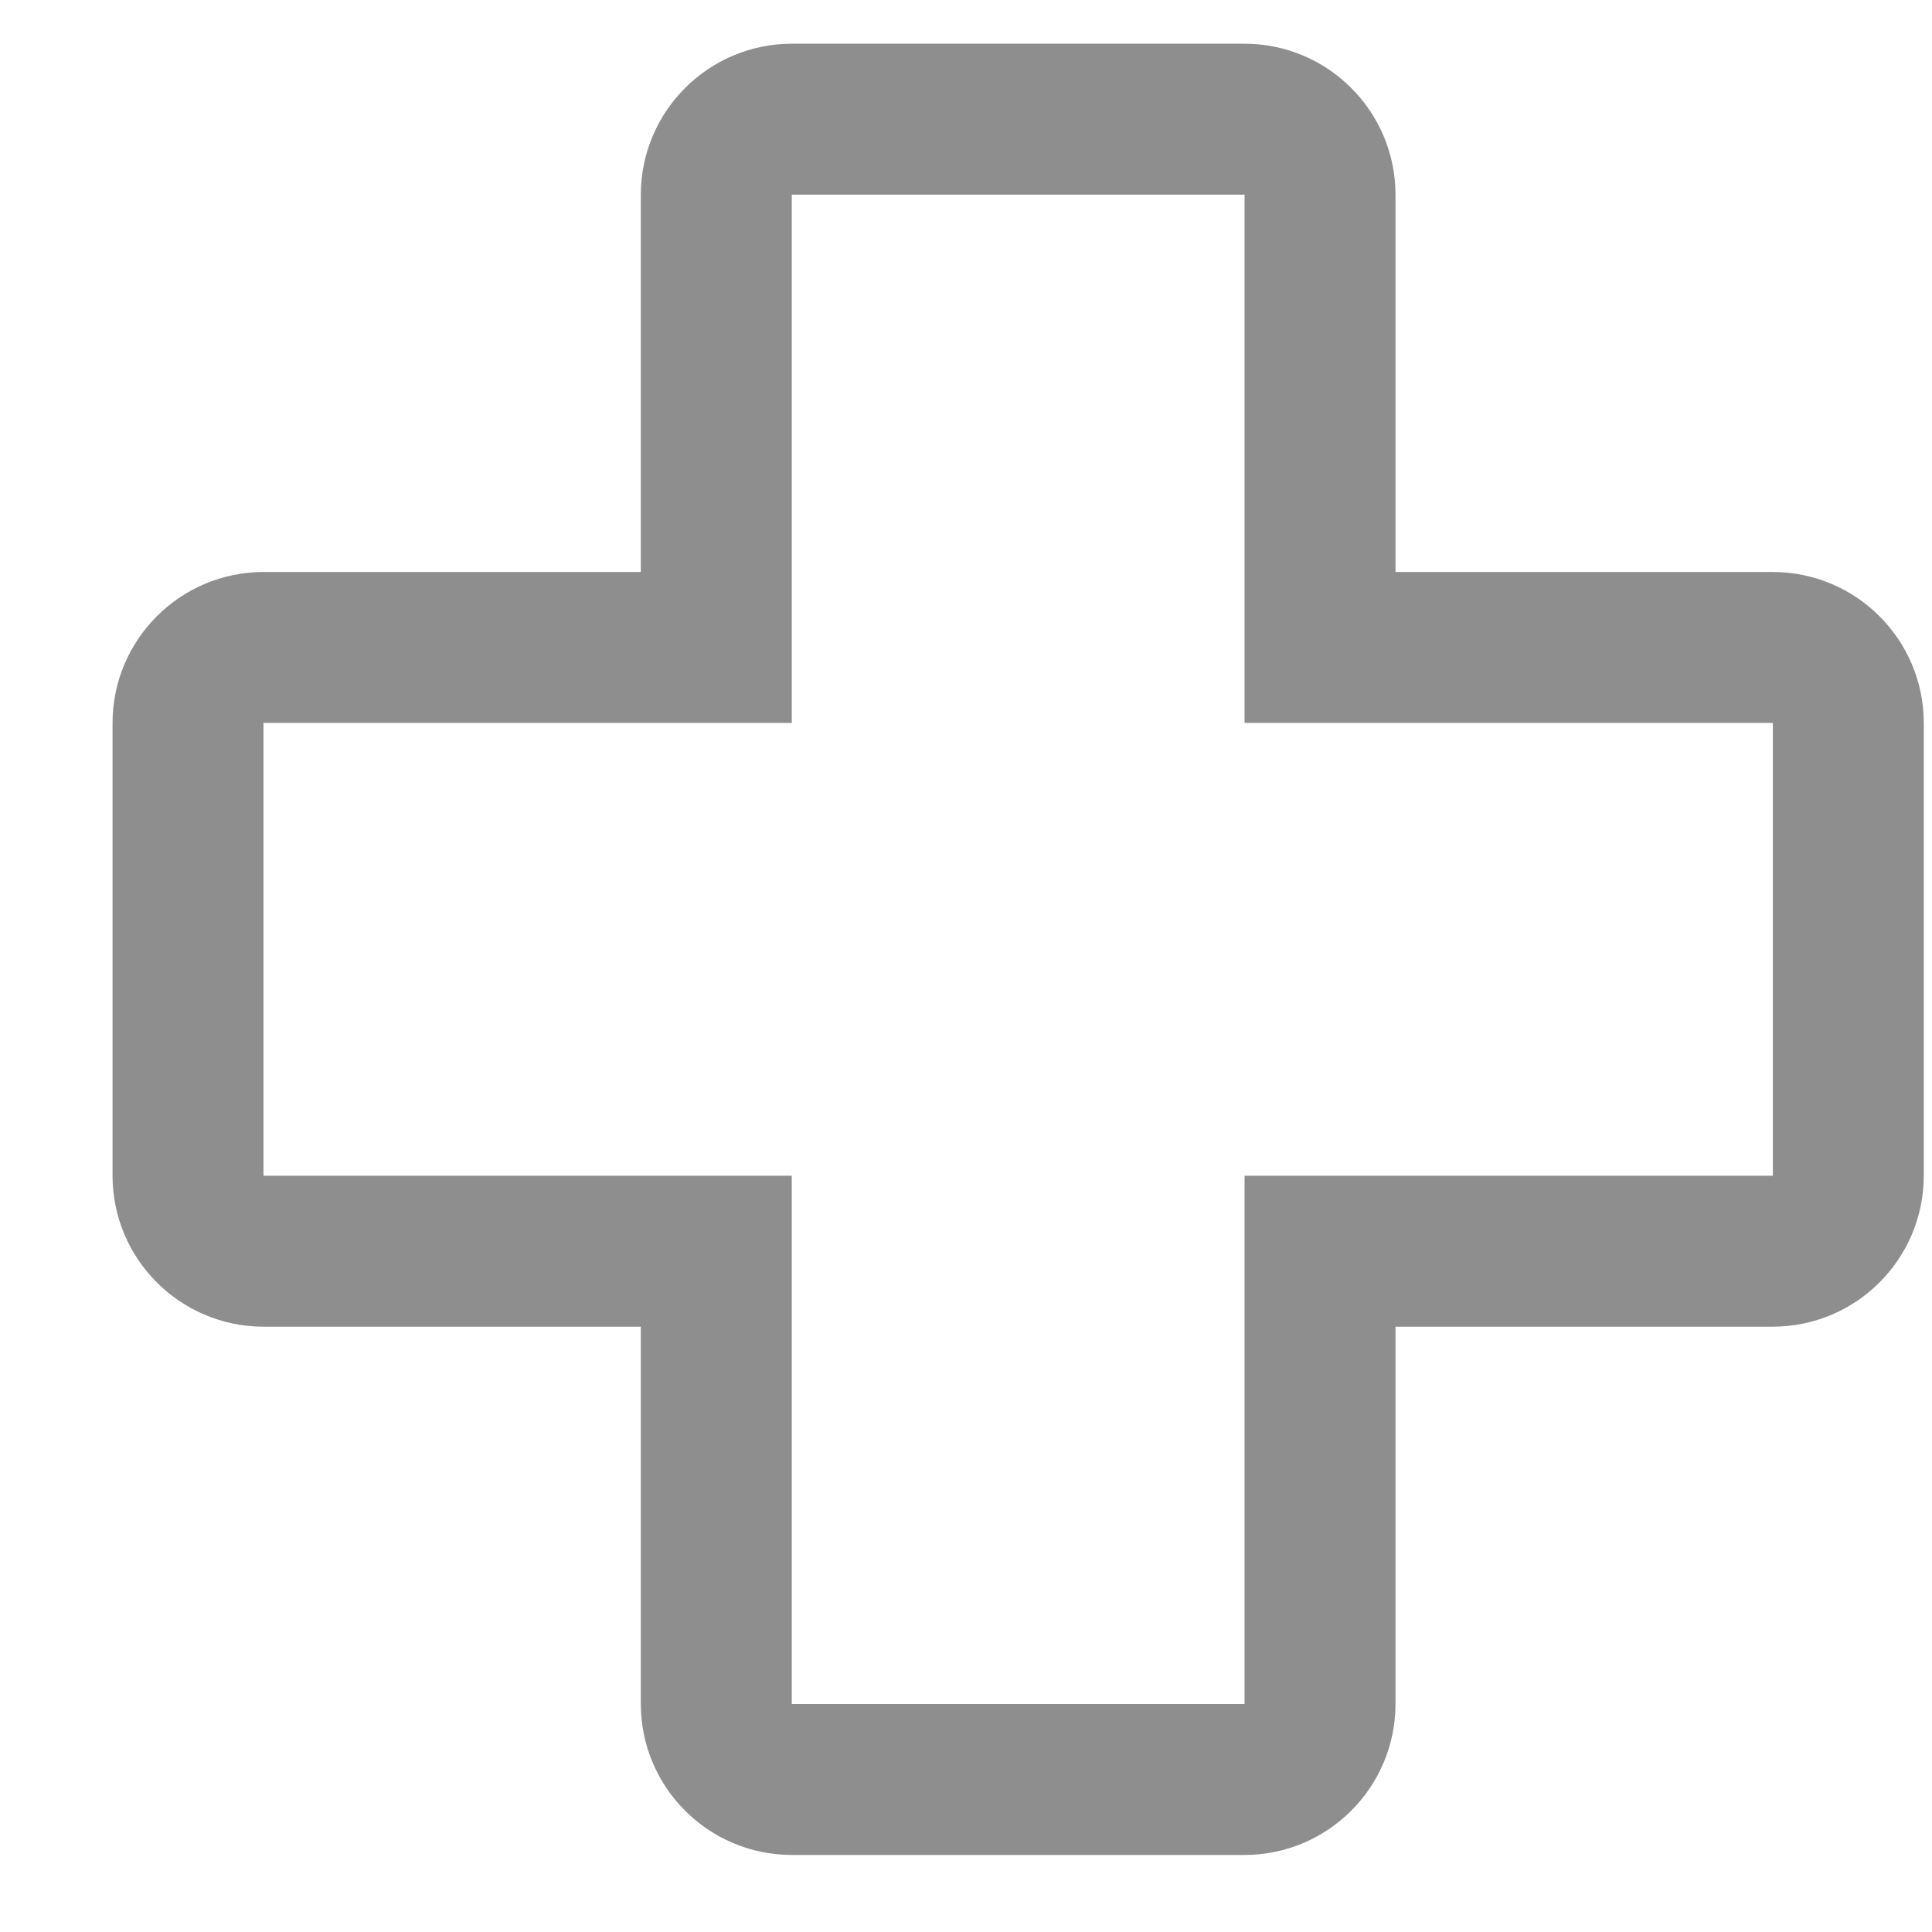 <?xml version="1.0" encoding="UTF-8"?>
<svg width="16px" height="16px" viewBox="0 0 16 16" version="1.1" xmlns="http://www.w3.org/2000/svg" xmlns:xlink="http://www.w3.org/1999/xlink">
    <title>Enterprise / Health / health-cross / 20 Copy 2</title>
    <g id="Page-1" stroke="none" stroke-width="1" fill="none" fill-rule="evenodd">
        <g id="Website---Home-Hover-Menu" transform="translate(-1161, -269)" fill="#8E8E8E">
            <g id="Group-5" transform="translate(1149, 223)">
                <g id="Enterprise-/-Health-/-health-cross-/-20-Copy-2" transform="translate(10.432, 43.862)">
                    <path d="M11.875,17.5 L8.125,17.5 C7.435,17.499 6.876,16.94 6.875,16.25 L6.875,13.125 L3.75,13.125 C3.06,13.124 2.501,12.565 2.5,11.875 L2.5,8.125 C2.501,7.435 3.06,6.876 3.75,6.875 L6.875,6.875 L6.875,3.75 C6.876,3.06 7.435,2.501 8.125,2.5 L11.875,2.5 C12.565,2.501 13.124,3.06 13.125,3.75 L13.125,6.875 L16.25,6.875 C16.94,6.876 17.499,7.435 17.5,8.125 L17.5,11.875 C17.499,12.565 16.94,13.124 16.25,13.125 L13.125,13.125 L13.125,16.25 C13.124,16.94 12.565,17.499 11.875,17.5 Z M3.75,8.125 L3.75,11.875 L8.125,11.875 L8.125,16.25 L11.875,16.25 L11.875,11.875 L16.25,11.875 L16.25,8.125 L11.875,8.125 L11.875,3.75 L8.125,3.75 L8.125,8.125 L3.75,8.125 Z" id="Fill"></path>
                </g>
            </g>
        </g>
    </g>
</svg>